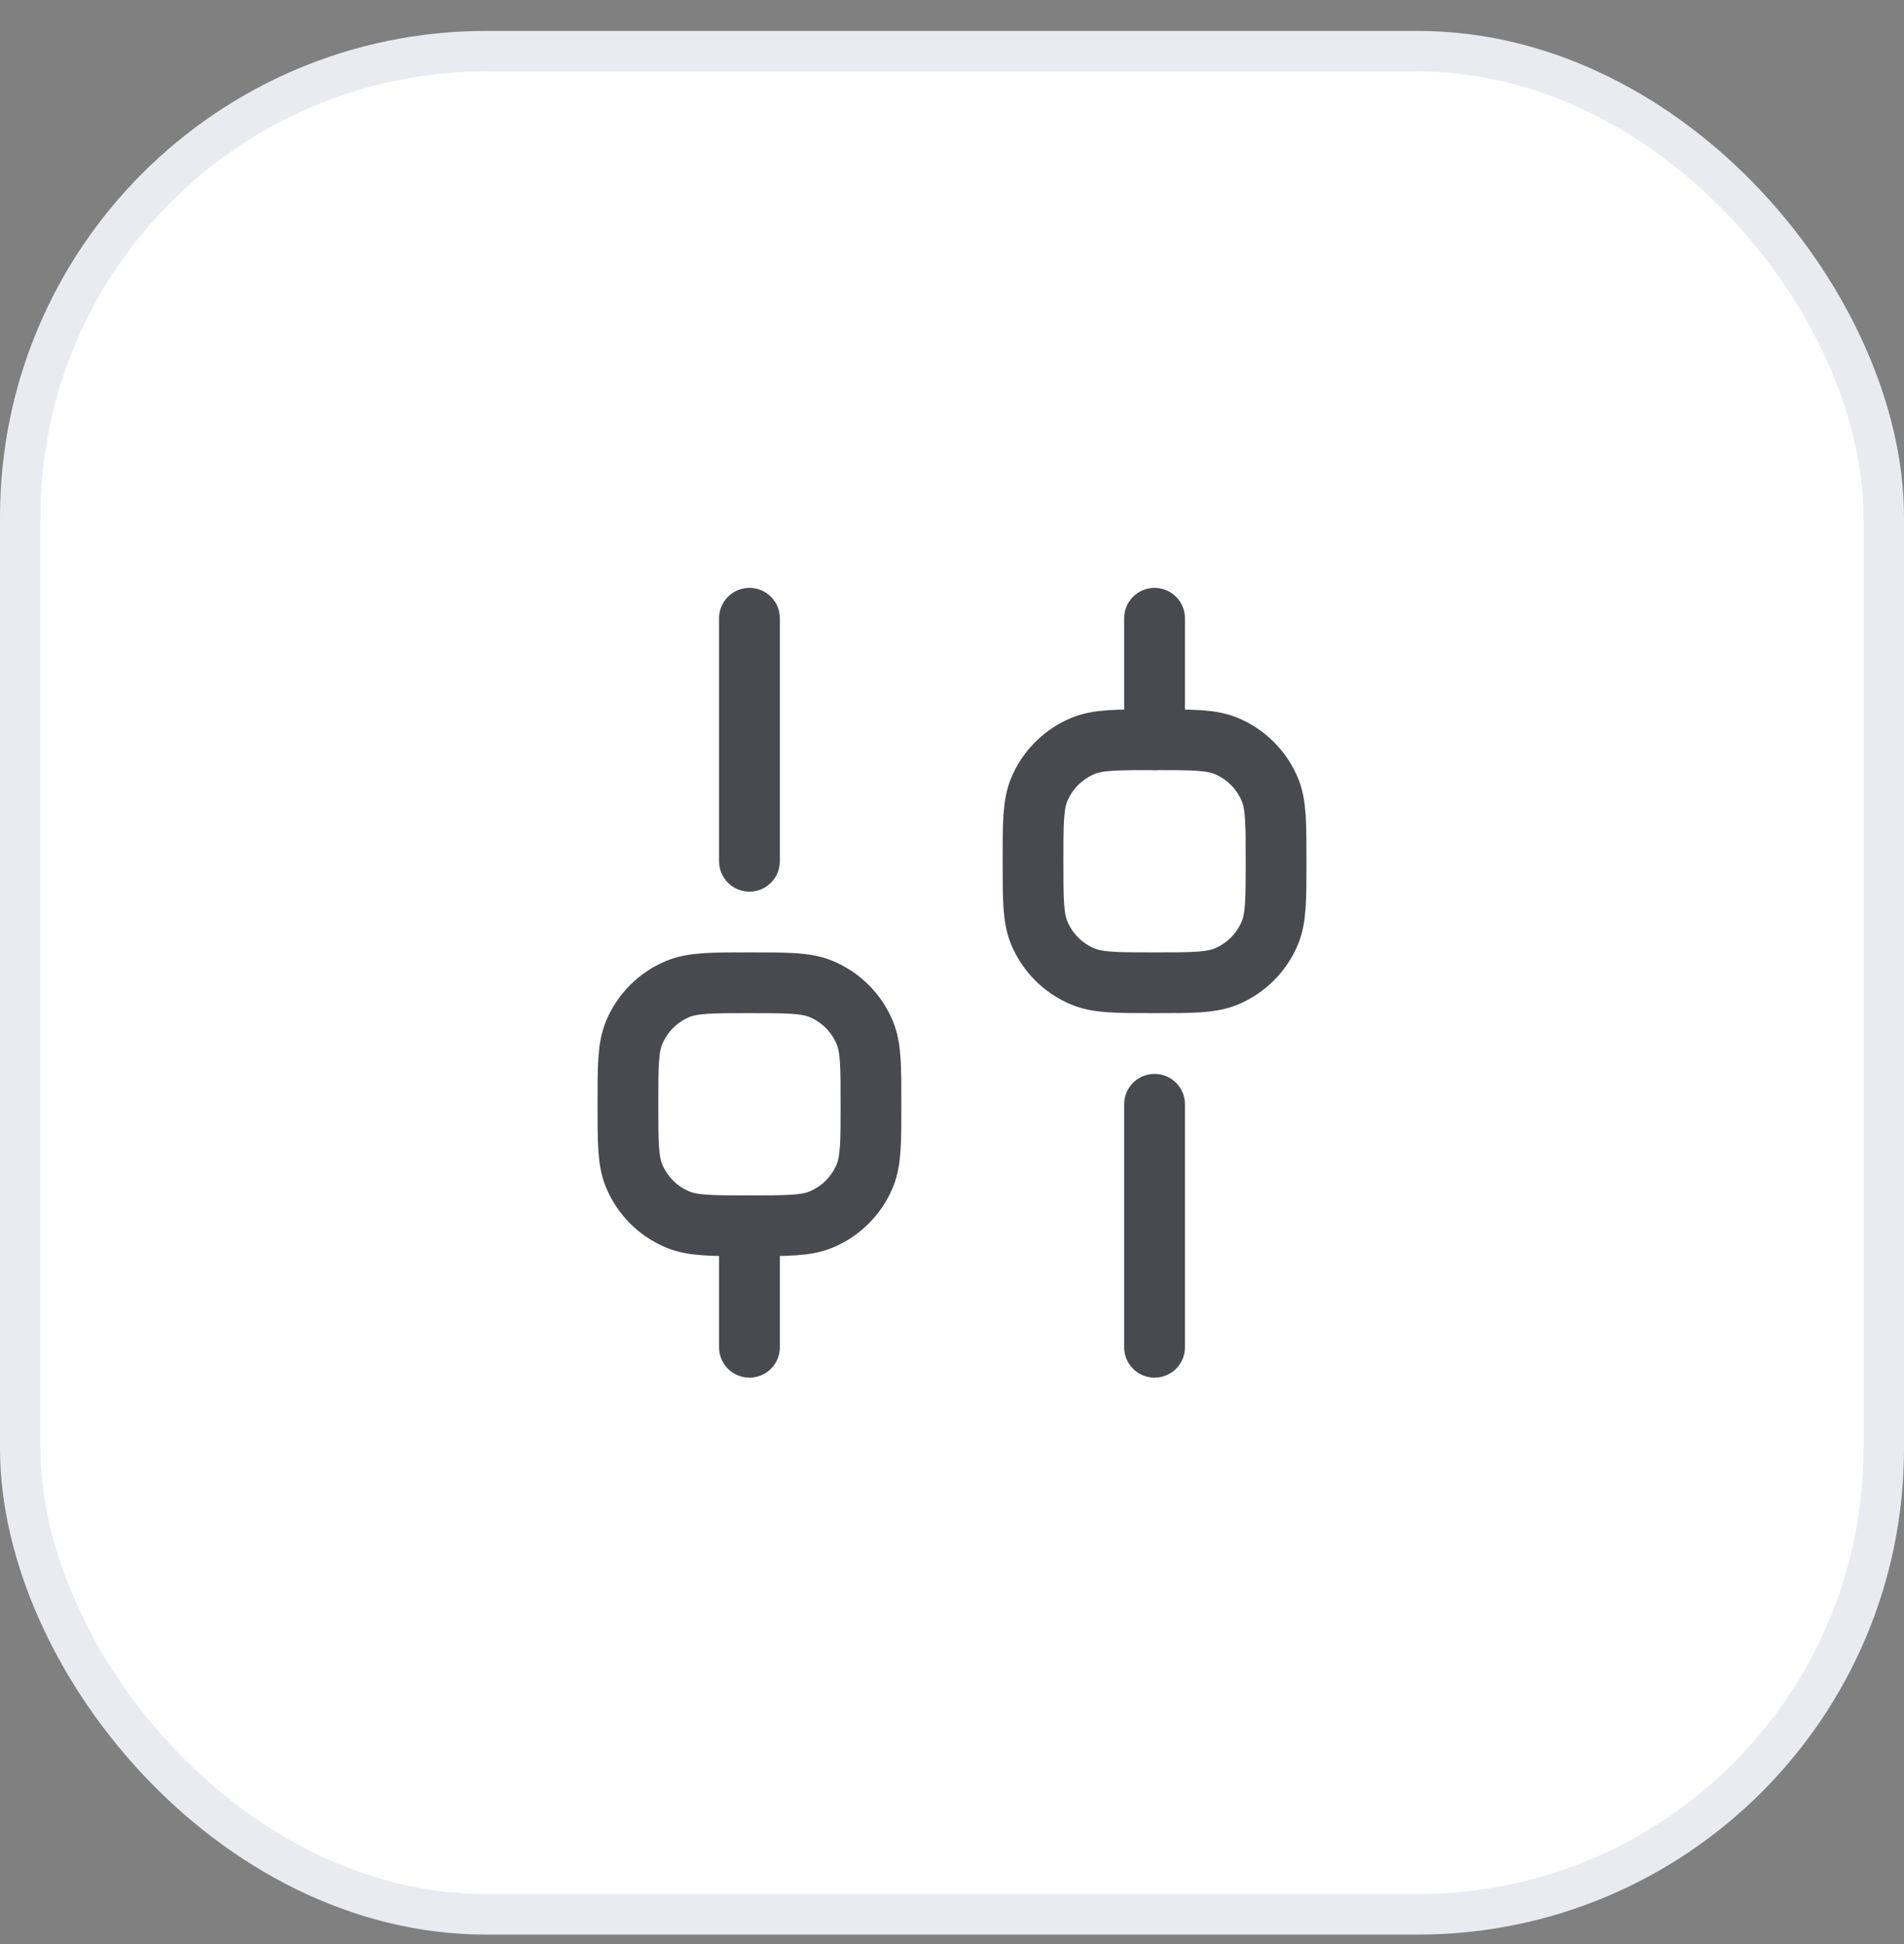 <svg width="47" height="48" viewBox="0 0 47 48" fill="none" xmlns="http://www.w3.org/2000/svg">
<rect x="0" y="0" width="47" height="48" fill="#808080" stroke="none"/>
<rect x="0.5" y="1.264" width="46" height="46" rx="11.5" fill="white"/>
<rect x="0.5" y="1.264" width="46" height="46" rx="11.5" stroke="#EAEBF0"/>
<path d="M18.5 33.264V30.264" stroke="#494A50" stroke-width="1.5" stroke-linecap="round" stroke-linejoin="round"/>
<path d="M28.5 33.264V27.264" stroke="#494A50" stroke-width="1.5" stroke-linecap="round" stroke-linejoin="round"/>
<path d="M28.5 18.264V15.264" stroke="#494A50" stroke-width="1.5" stroke-linecap="round" stroke-linejoin="round"/>
<path d="M18.5 21.264V15.264" stroke="#494A50" stroke-width="1.5" stroke-linecap="round" stroke-linejoin="round"/>
<path d="M18.5 30.264C17.568 30.264 17.102 30.264 16.735 30.111C16.245 29.909 15.855 29.519 15.652 29.029C15.5 28.662 15.5 28.196 15.5 27.264C15.5 26.332 15.5 25.866 15.652 25.498C15.855 25.008 16.245 24.619 16.735 24.416C17.102 24.264 17.568 24.264 18.5 24.264C19.432 24.264 19.898 24.264 20.265 24.416C20.755 24.619 21.145 25.008 21.348 25.498C21.5 25.866 21.5 26.332 21.5 27.264C21.5 28.196 21.5 28.662 21.348 29.029C21.145 29.519 20.755 29.909 20.265 30.111C19.898 30.264 19.432 30.264 18.5 30.264Z" stroke="#494A50" stroke-width="1.5"/>
<path d="M28.5 24.264C27.568 24.264 27.102 24.264 26.735 24.111C26.245 23.909 25.855 23.519 25.652 23.029C25.5 22.662 25.5 22.196 25.5 21.264C25.5 20.332 25.5 19.866 25.652 19.498C25.855 19.008 26.245 18.619 26.735 18.416C27.102 18.264 27.568 18.264 28.5 18.264C29.432 18.264 29.898 18.264 30.265 18.416C30.755 18.619 31.145 19.008 31.348 19.498C31.5 19.866 31.5 20.332 31.5 21.264C31.5 22.196 31.5 22.662 31.348 23.029C31.145 23.519 30.755 23.909 30.265 24.111C29.898 24.264 29.432 24.264 28.5 24.264Z" stroke="#494A50" stroke-width="1.5"/>
</svg>
